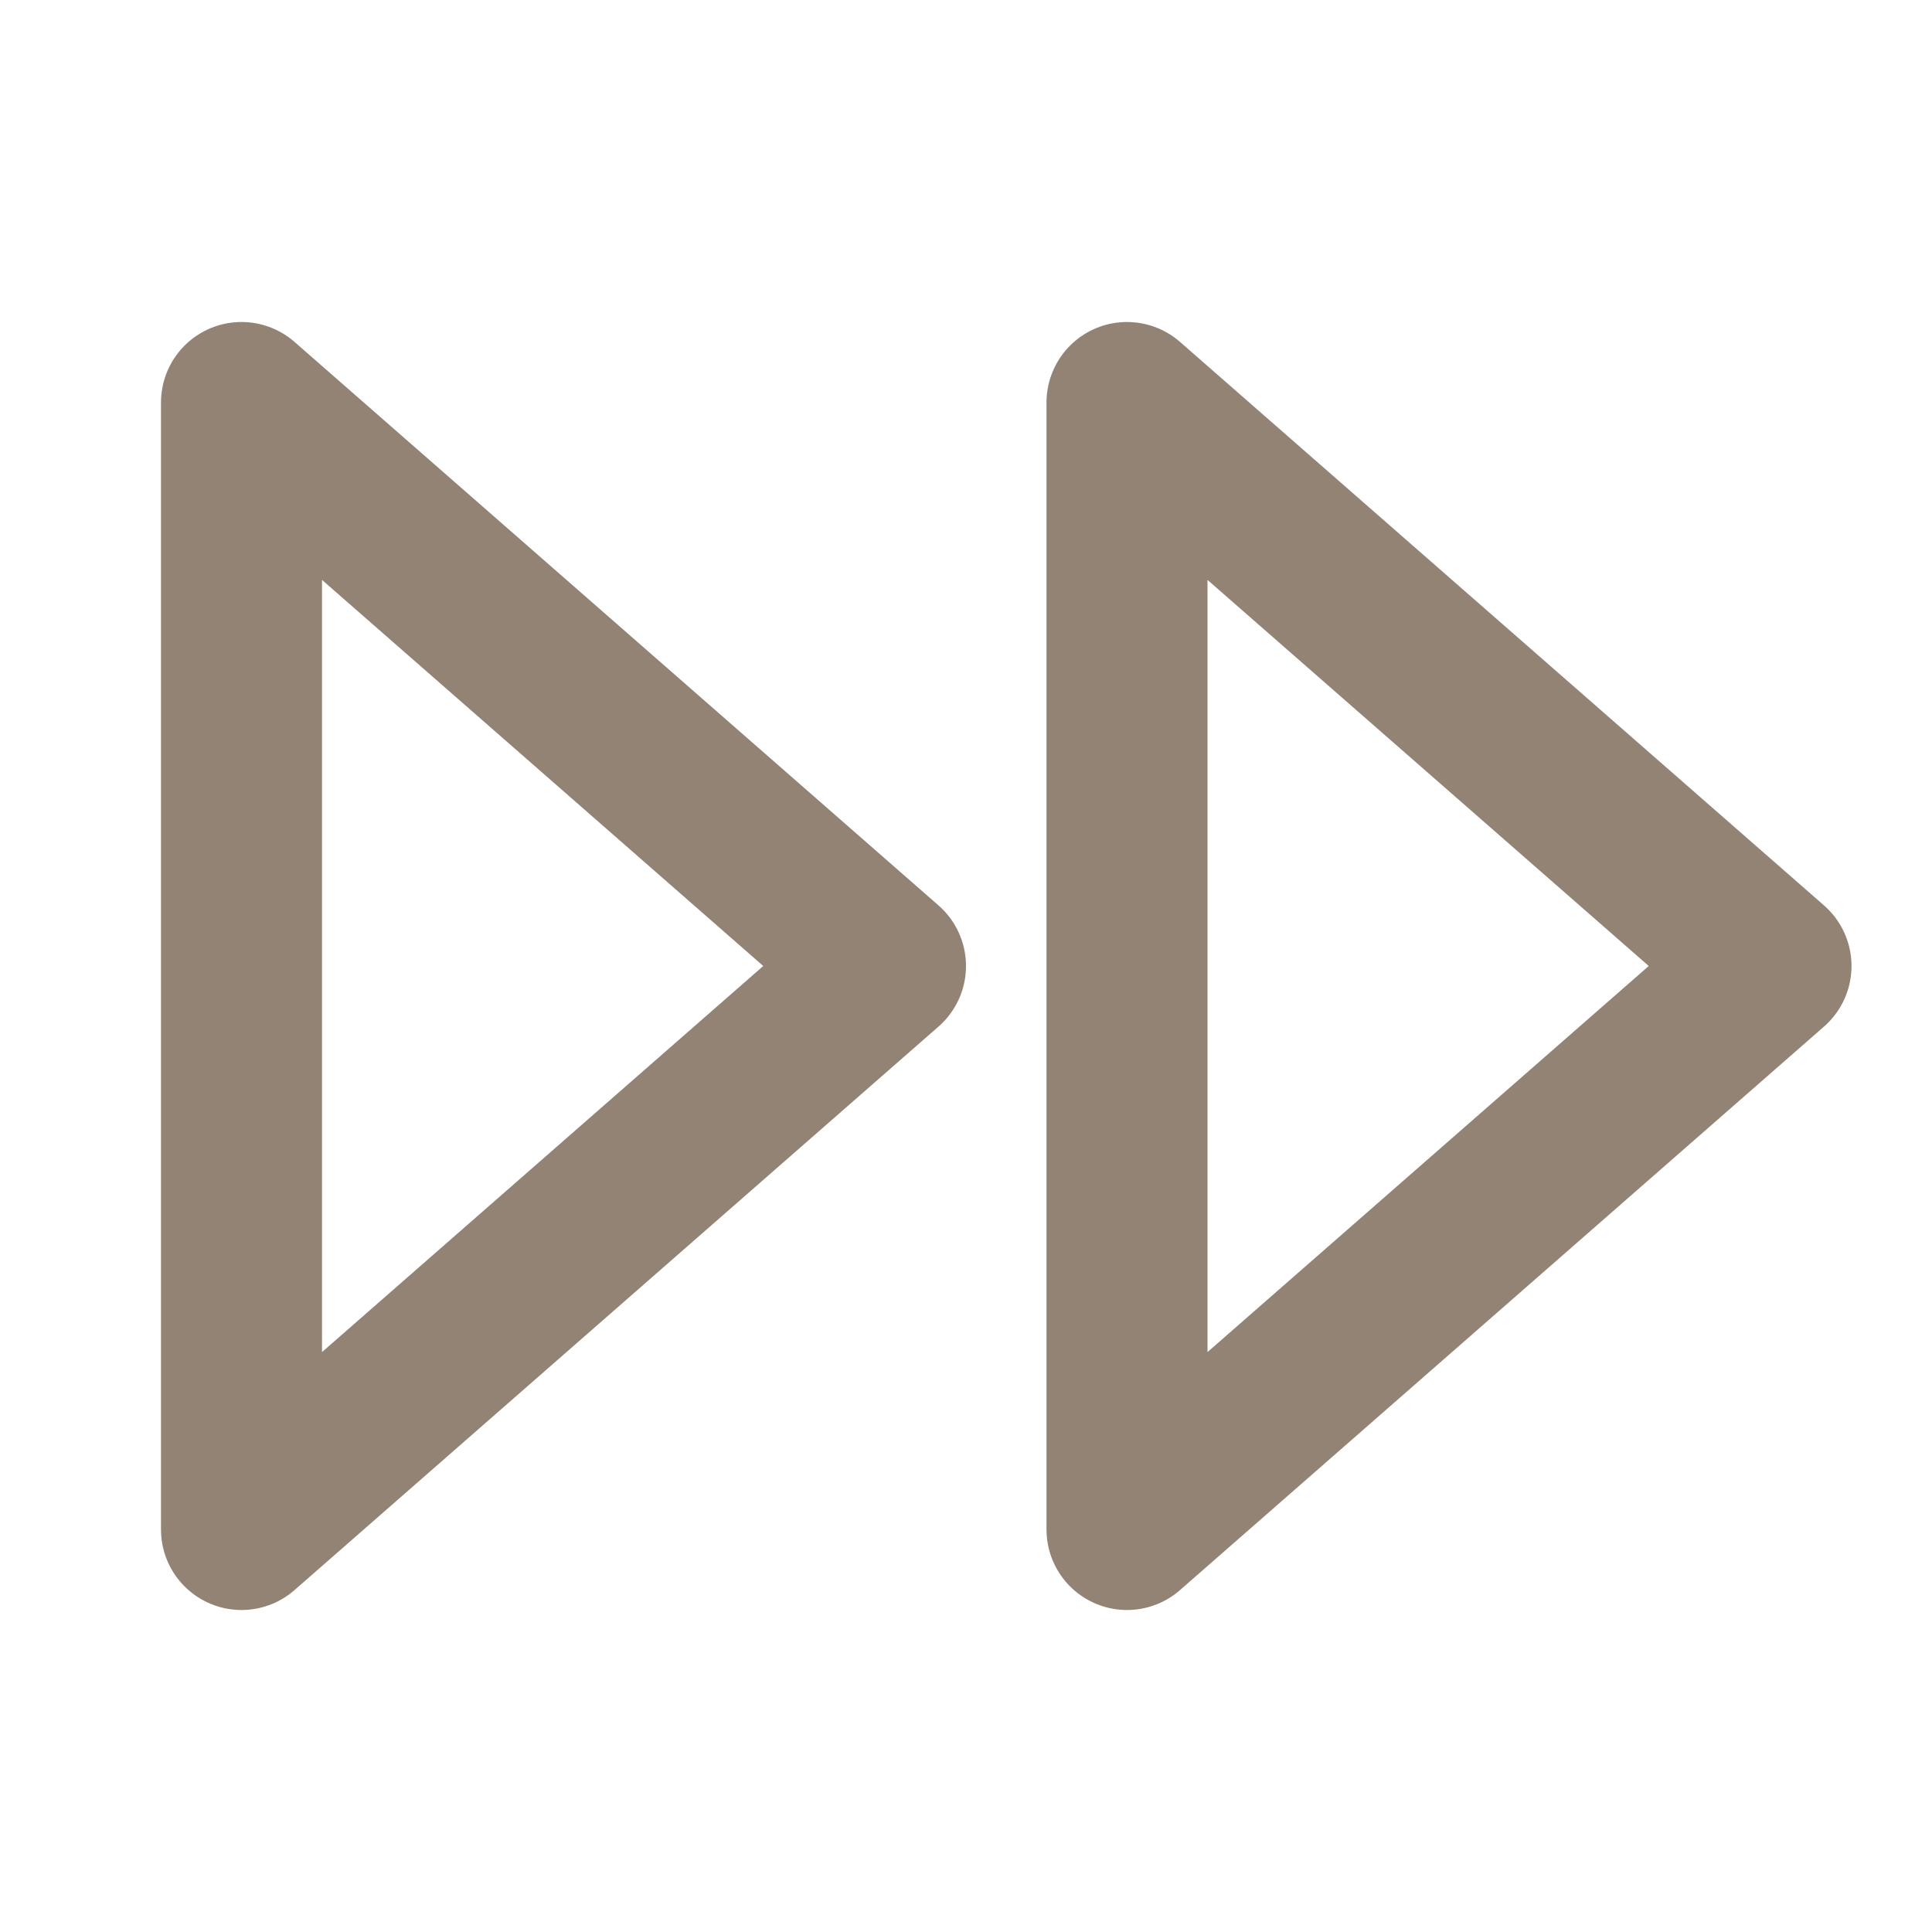 <svg  xmlns="http://www.w3.org/2000/svg"  width="20"  height="20"  viewBox="0 0 24 24"  fill="none"  stroke="#928374"  stroke-width="2"  stroke-linecap="round"  stroke-linejoin="round"  class="icon icon-tabler icons-tabler-outline icon-tabler-player-track-next"><path stroke="none" d="M0 0h24v24H0z" fill="none"/><path d="M3 5v14l8 -7z" /><path d="M14 5v14l8 -7z" /></svg>
